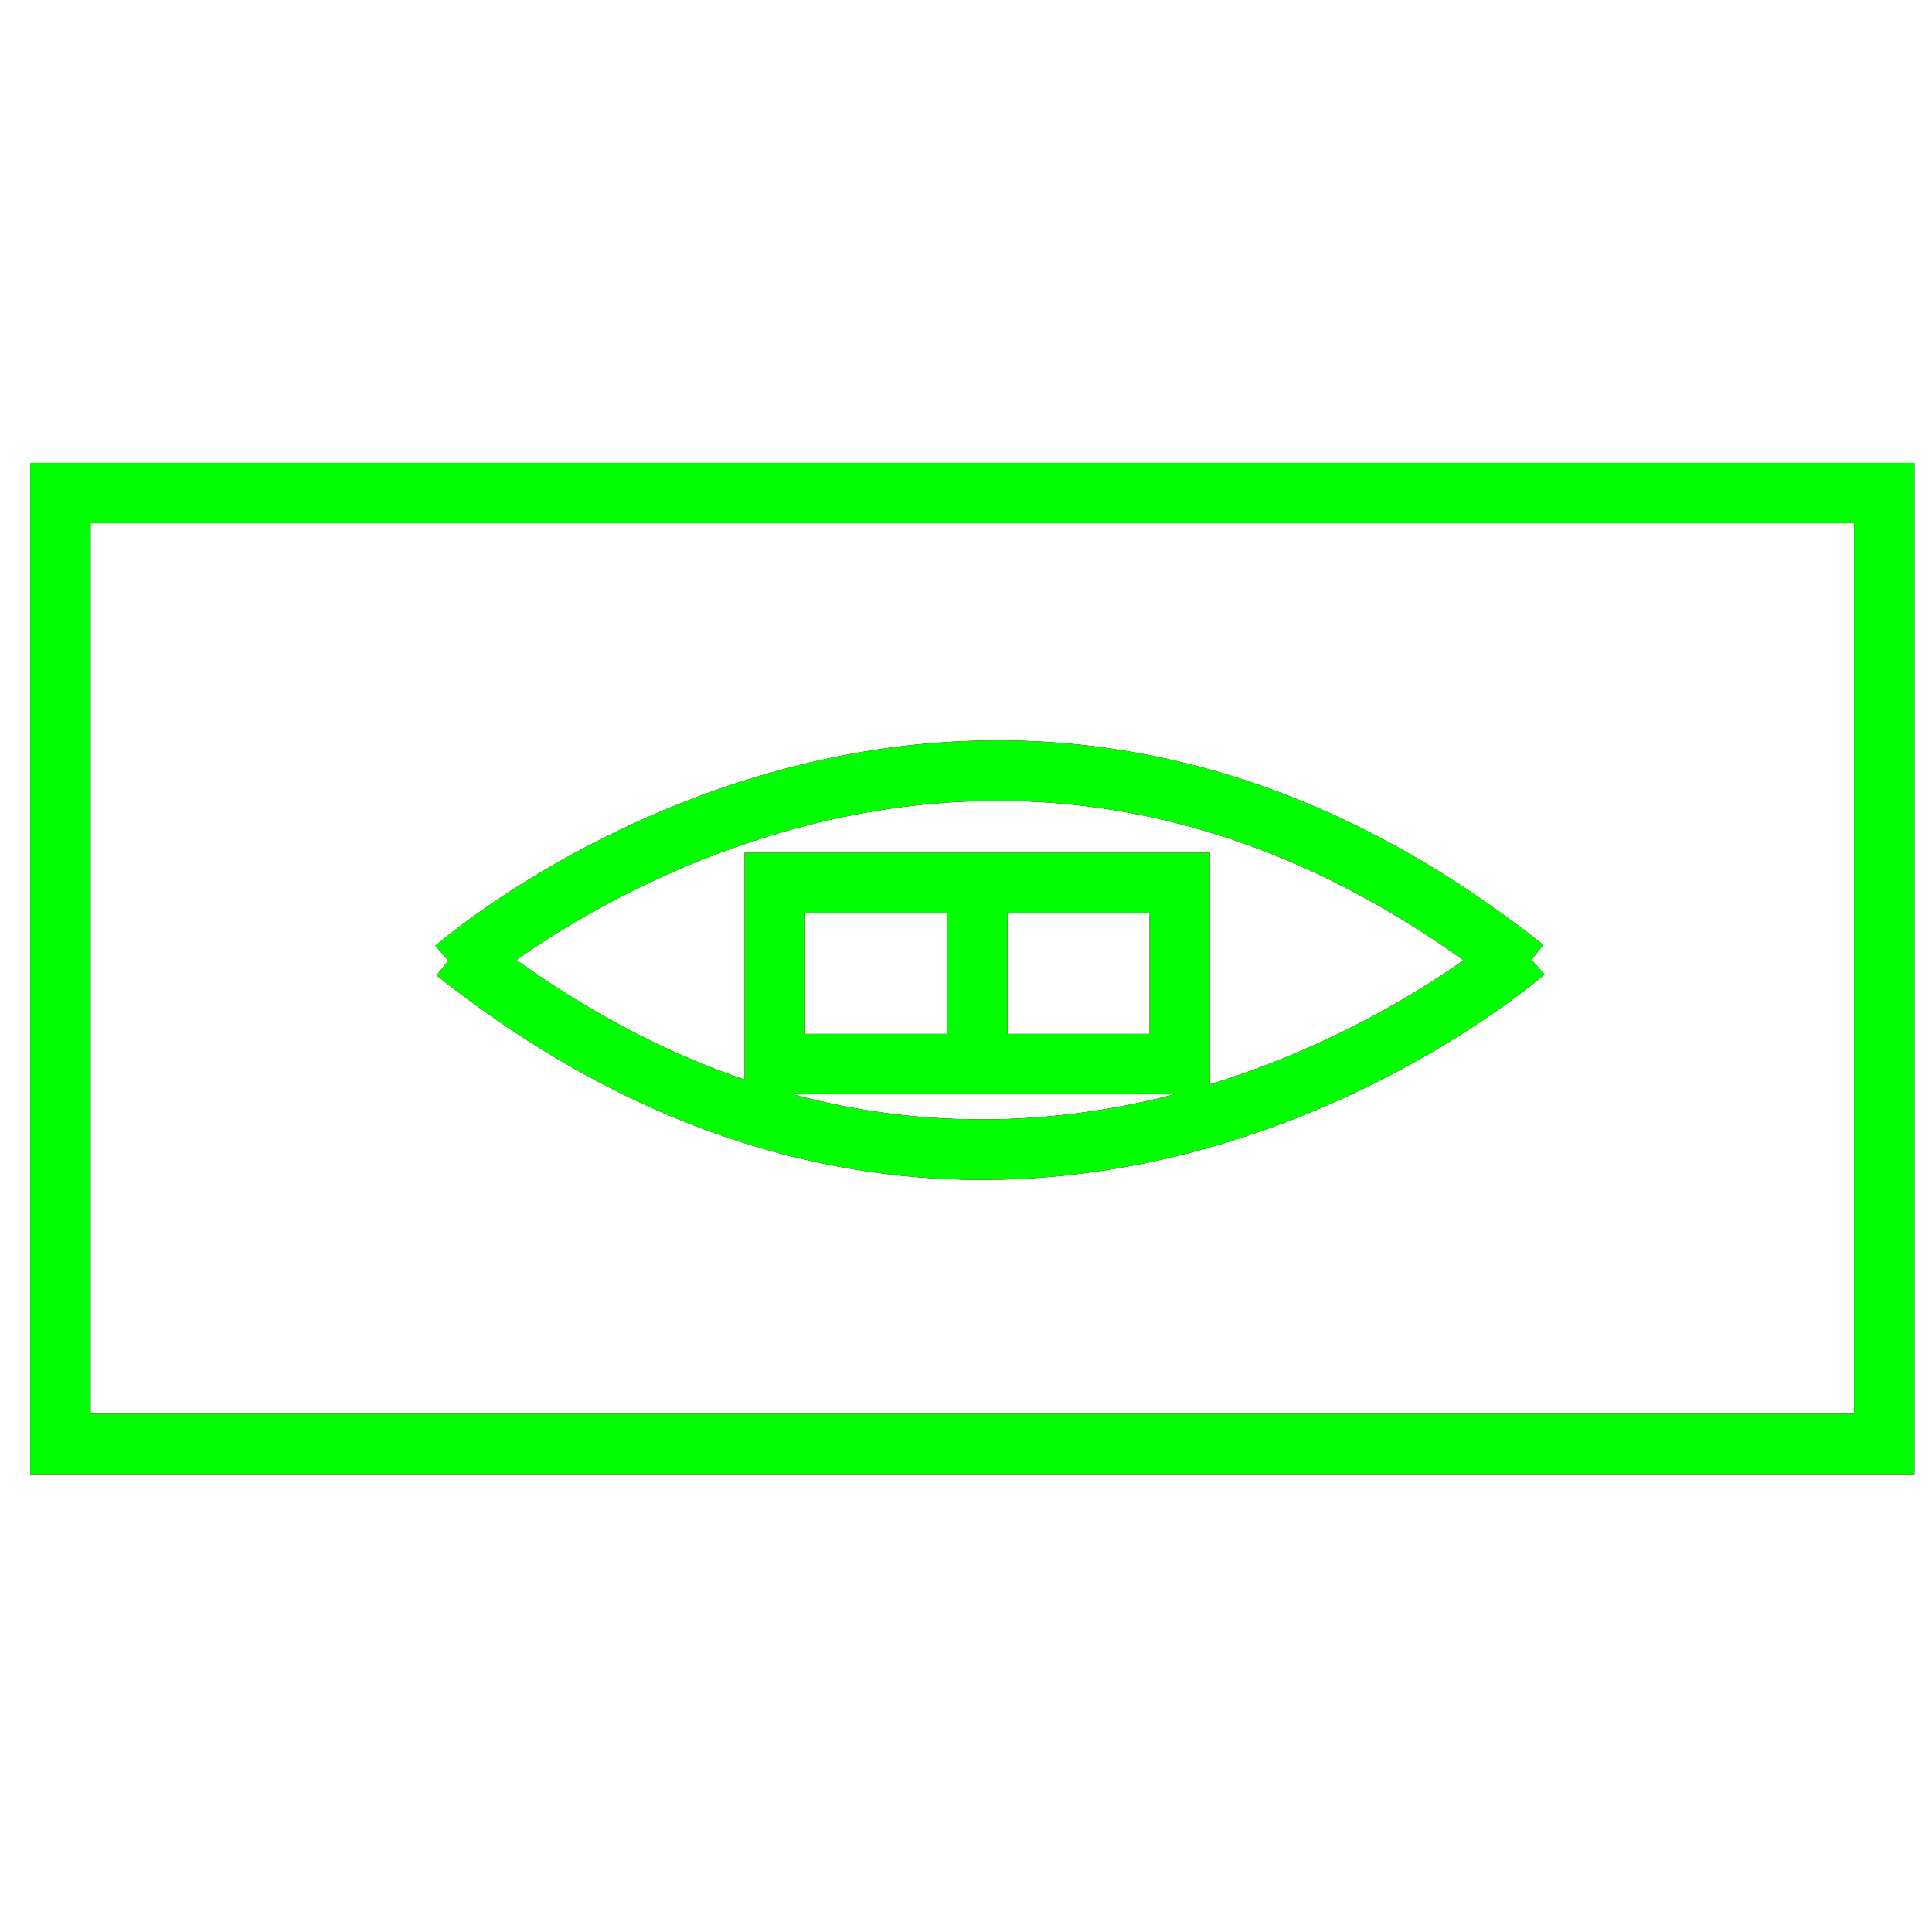 <?xml version="1.0" encoding="utf-8"?>
<!-- Generator: Adobe Illustrator 14.0.0, SVG Export Plug-In . SVG Version: 6.00 Build 43363)  -->
<!DOCTYPE svg PUBLIC "-//W3C//DTD SVG 1.1//EN" "http://www.w3.org/Graphics/SVG/1.1/DTD/svg11.dtd">
<svg version="1.1" id="图层_1" xmlns="http://www.w3.org/2000/svg" xmlns:xlink="http://www.w3.org/1999/xlink" x="0px" y="0px"
	 width="64px" height="64px" viewBox="0 0 64 64" enable-background="new 0 0 64 64" xml:space="preserve">
<g id="Blue">
	<rect x="2" y="16.333" fill="none" stroke-width="2" stroke="#0000FF" width="60.417" height="31.5"/>
	<path fill="none" stroke-width="2" stroke="#0000FF" d="M15.083,32.083c0,0,16.833-14.75,35.417,0"/>
	<path fill="none" stroke-width="2" stroke="#0000FF" d="M50.501,31.527c0,0-16.834,14.75-35.417,0"/>
	<rect x="25.667" y="29.25" fill="none" stroke-width="2" stroke="#0000FF" width="13.417" height="6"/>
	<line fill="none" stroke-width="2" stroke="#0000FF" x1="32.375" y1="29.25" x2="32.375" y2="35.25"/>
</g>
<g id="Red">
	<rect x="2" y="16.333" fill="none" stroke-width="2" stroke="#FF0000" width="60.417" height="31.5"/>
	<path fill="none" stroke-width="2" stroke="#FF0000" d="M15.083,32.083c0,0,16.833-14.75,35.417,0"/>
	<path fill="none" stroke-width="2" stroke="#FF0000" d="M50.501,31.527c0,0-16.834,14.75-35.417,0"/>
	<rect x="25.667" y="29.25" fill="none" stroke-width="2" stroke="#FF0000" width="13.417" height="6"/>
	<line fill="none" stroke-width="2" stroke="#FF0000" x1="32.375" y1="29.25" x2="32.375" y2="35.25"/>
</g>
<g id="White">
	<rect x="2" y="16.333" fill="none" stroke-width="2" stroke="#00FF00" width="60.417" height="31.5"/>
	<path fill="none" stroke-width="2" stroke="#00FF00" d="M15.083,32.083c0,0,16.833-14.75,35.417,0"/>
	<path fill="none" stroke-width="2" stroke="#00FF00" d="M50.501,31.527c0,0-16.834,14.75-35.417,0"/>
	<rect x="25.667" y="29.25" fill="none" stroke-width="2" stroke="#00FF00" width="13.417" height="6"/>
	<line fill="none" stroke-width="2" stroke="#00FF00" x1="32.375" y1="29.25" x2="32.375" y2="35.25"/>
</g>
</svg>
